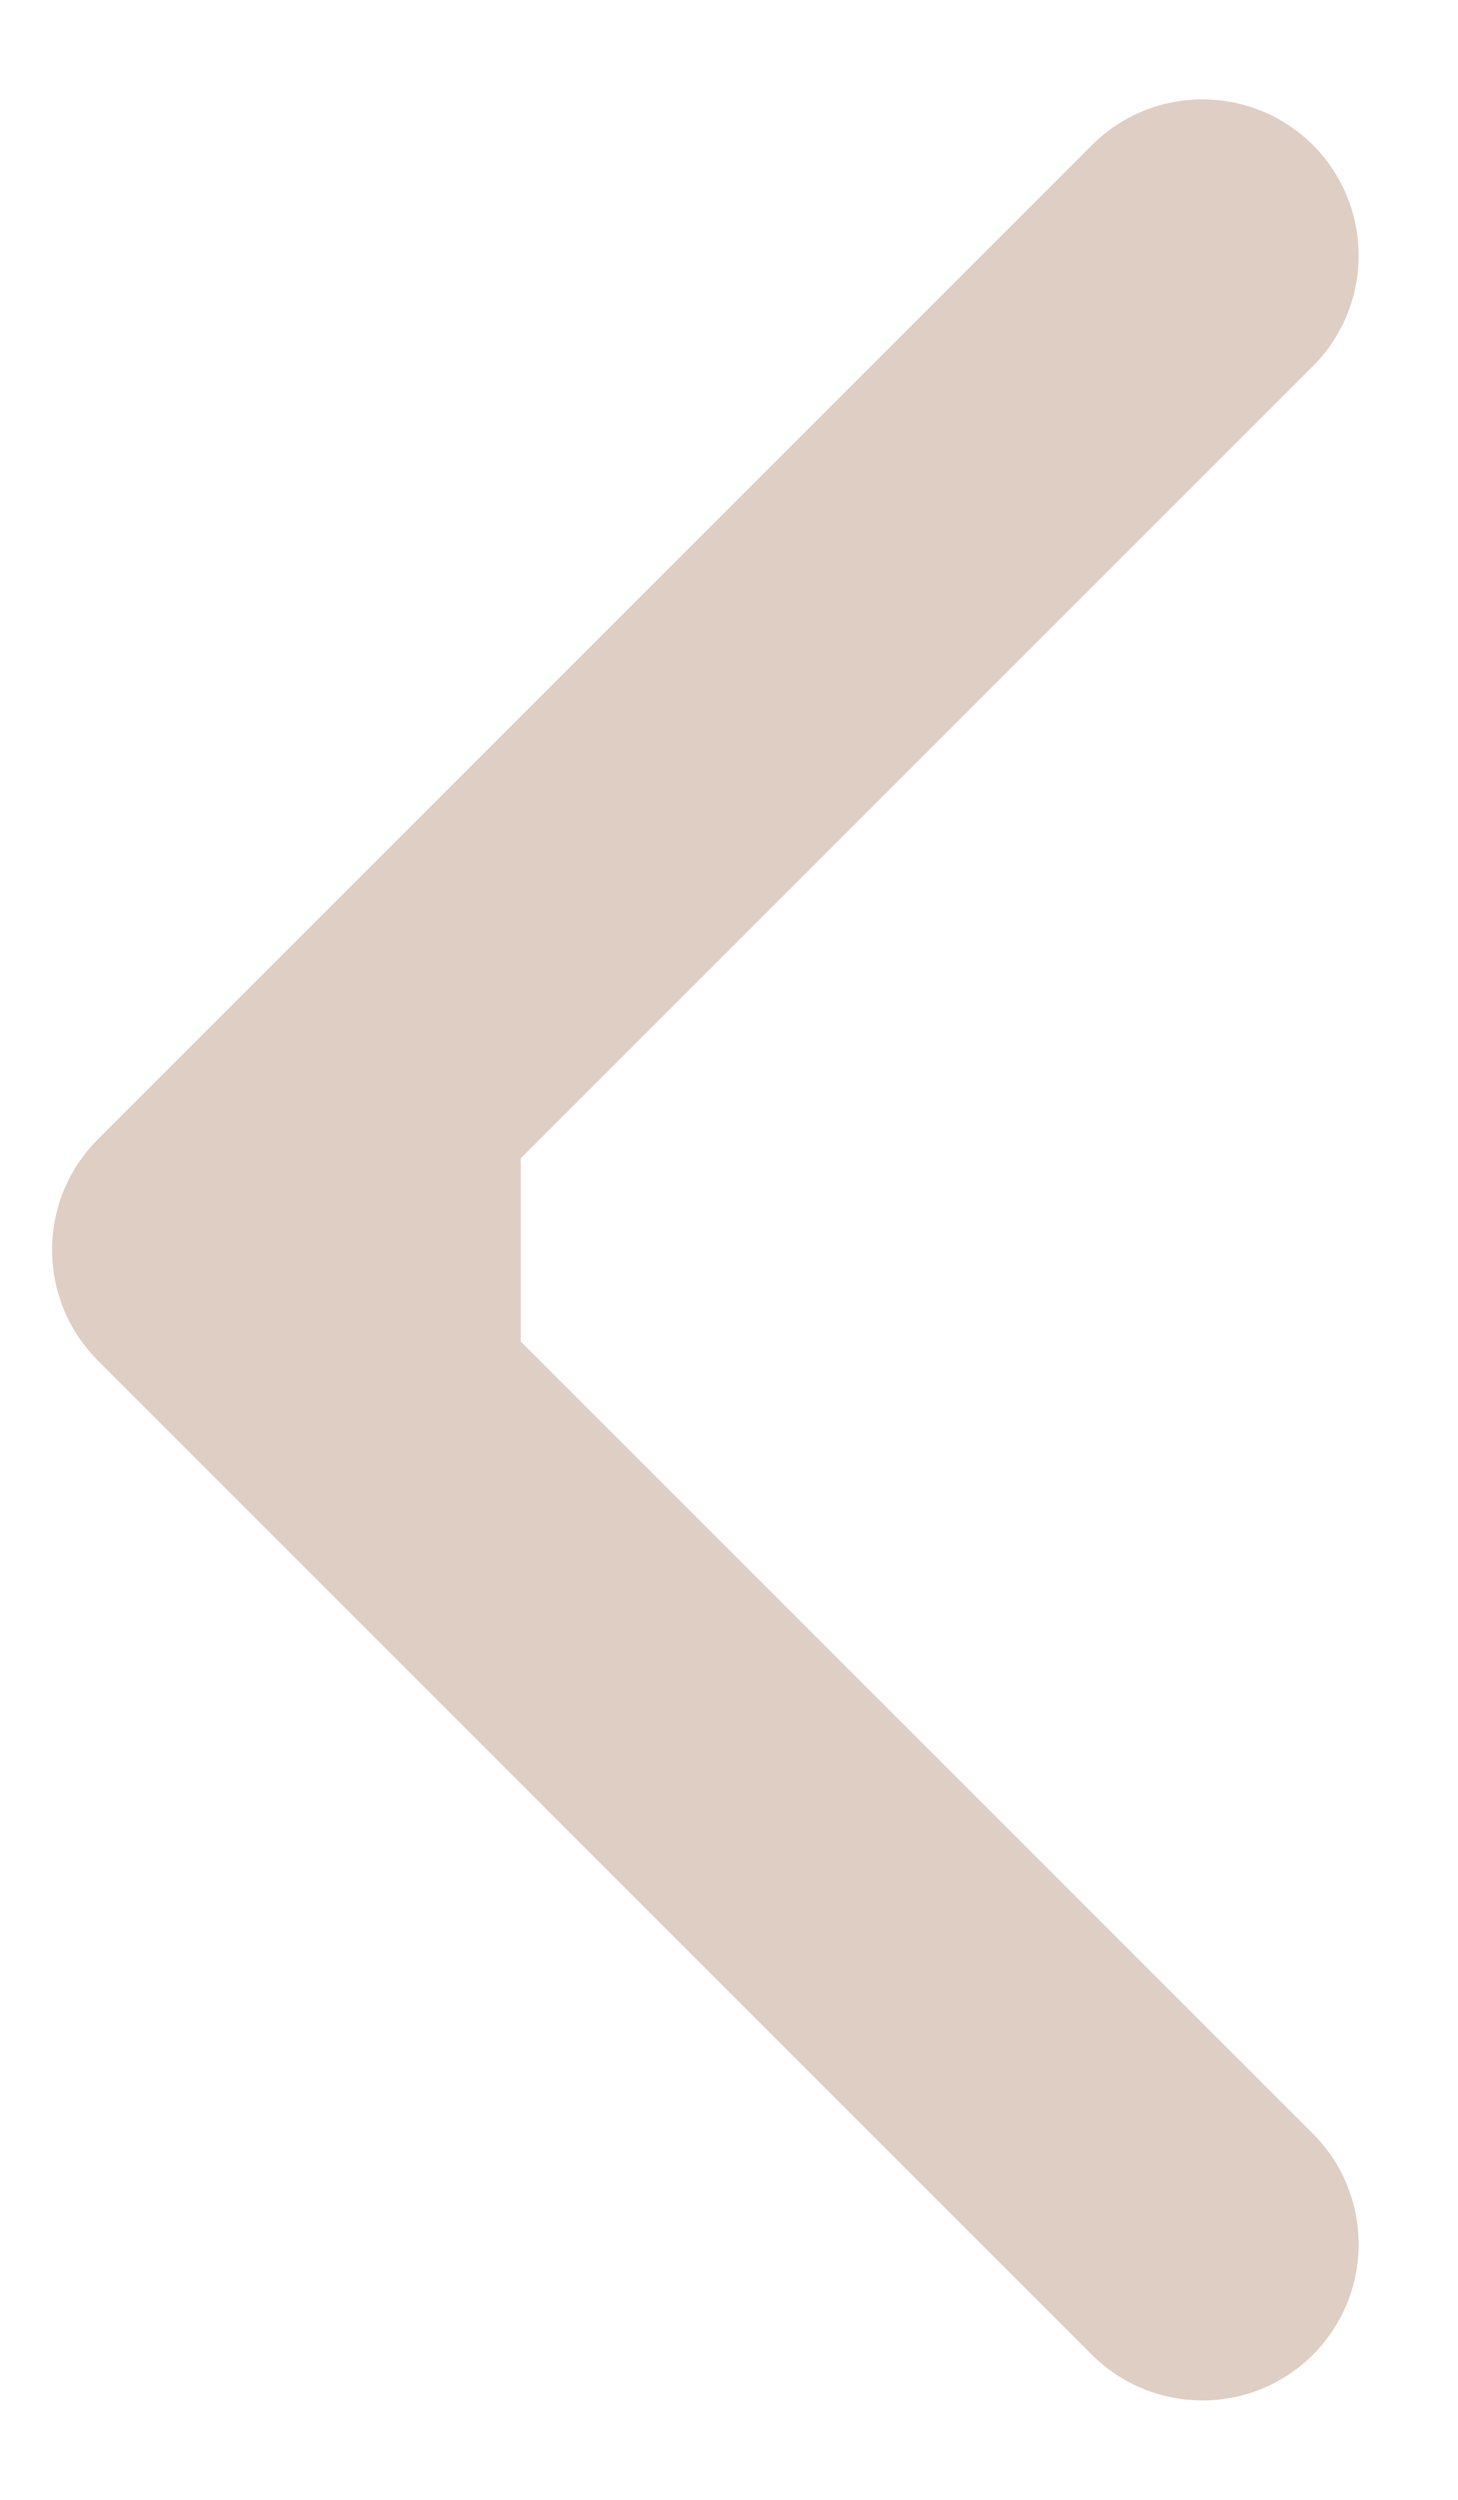 <svg width="14" height="24" viewBox="0 0 14 24" fill="none" xmlns="http://www.w3.org/2000/svg">
<path opacity="0.4" d="M0.939 13.061C0.354 12.475 0.354 11.525 0.939 10.939L10.485 1.393C11.071 0.808 12.021 0.808 12.607 1.393C13.192 1.979 13.192 2.929 12.607 3.515L4.121 12L12.607 20.485C13.192 21.071 13.192 22.021 12.607 22.607C12.021 23.192 11.071 23.192 10.485 22.607L0.939 13.061ZM5 13.5H2L2 10.5H5V13.5Z" fill="#AD856D"/>
</svg>
